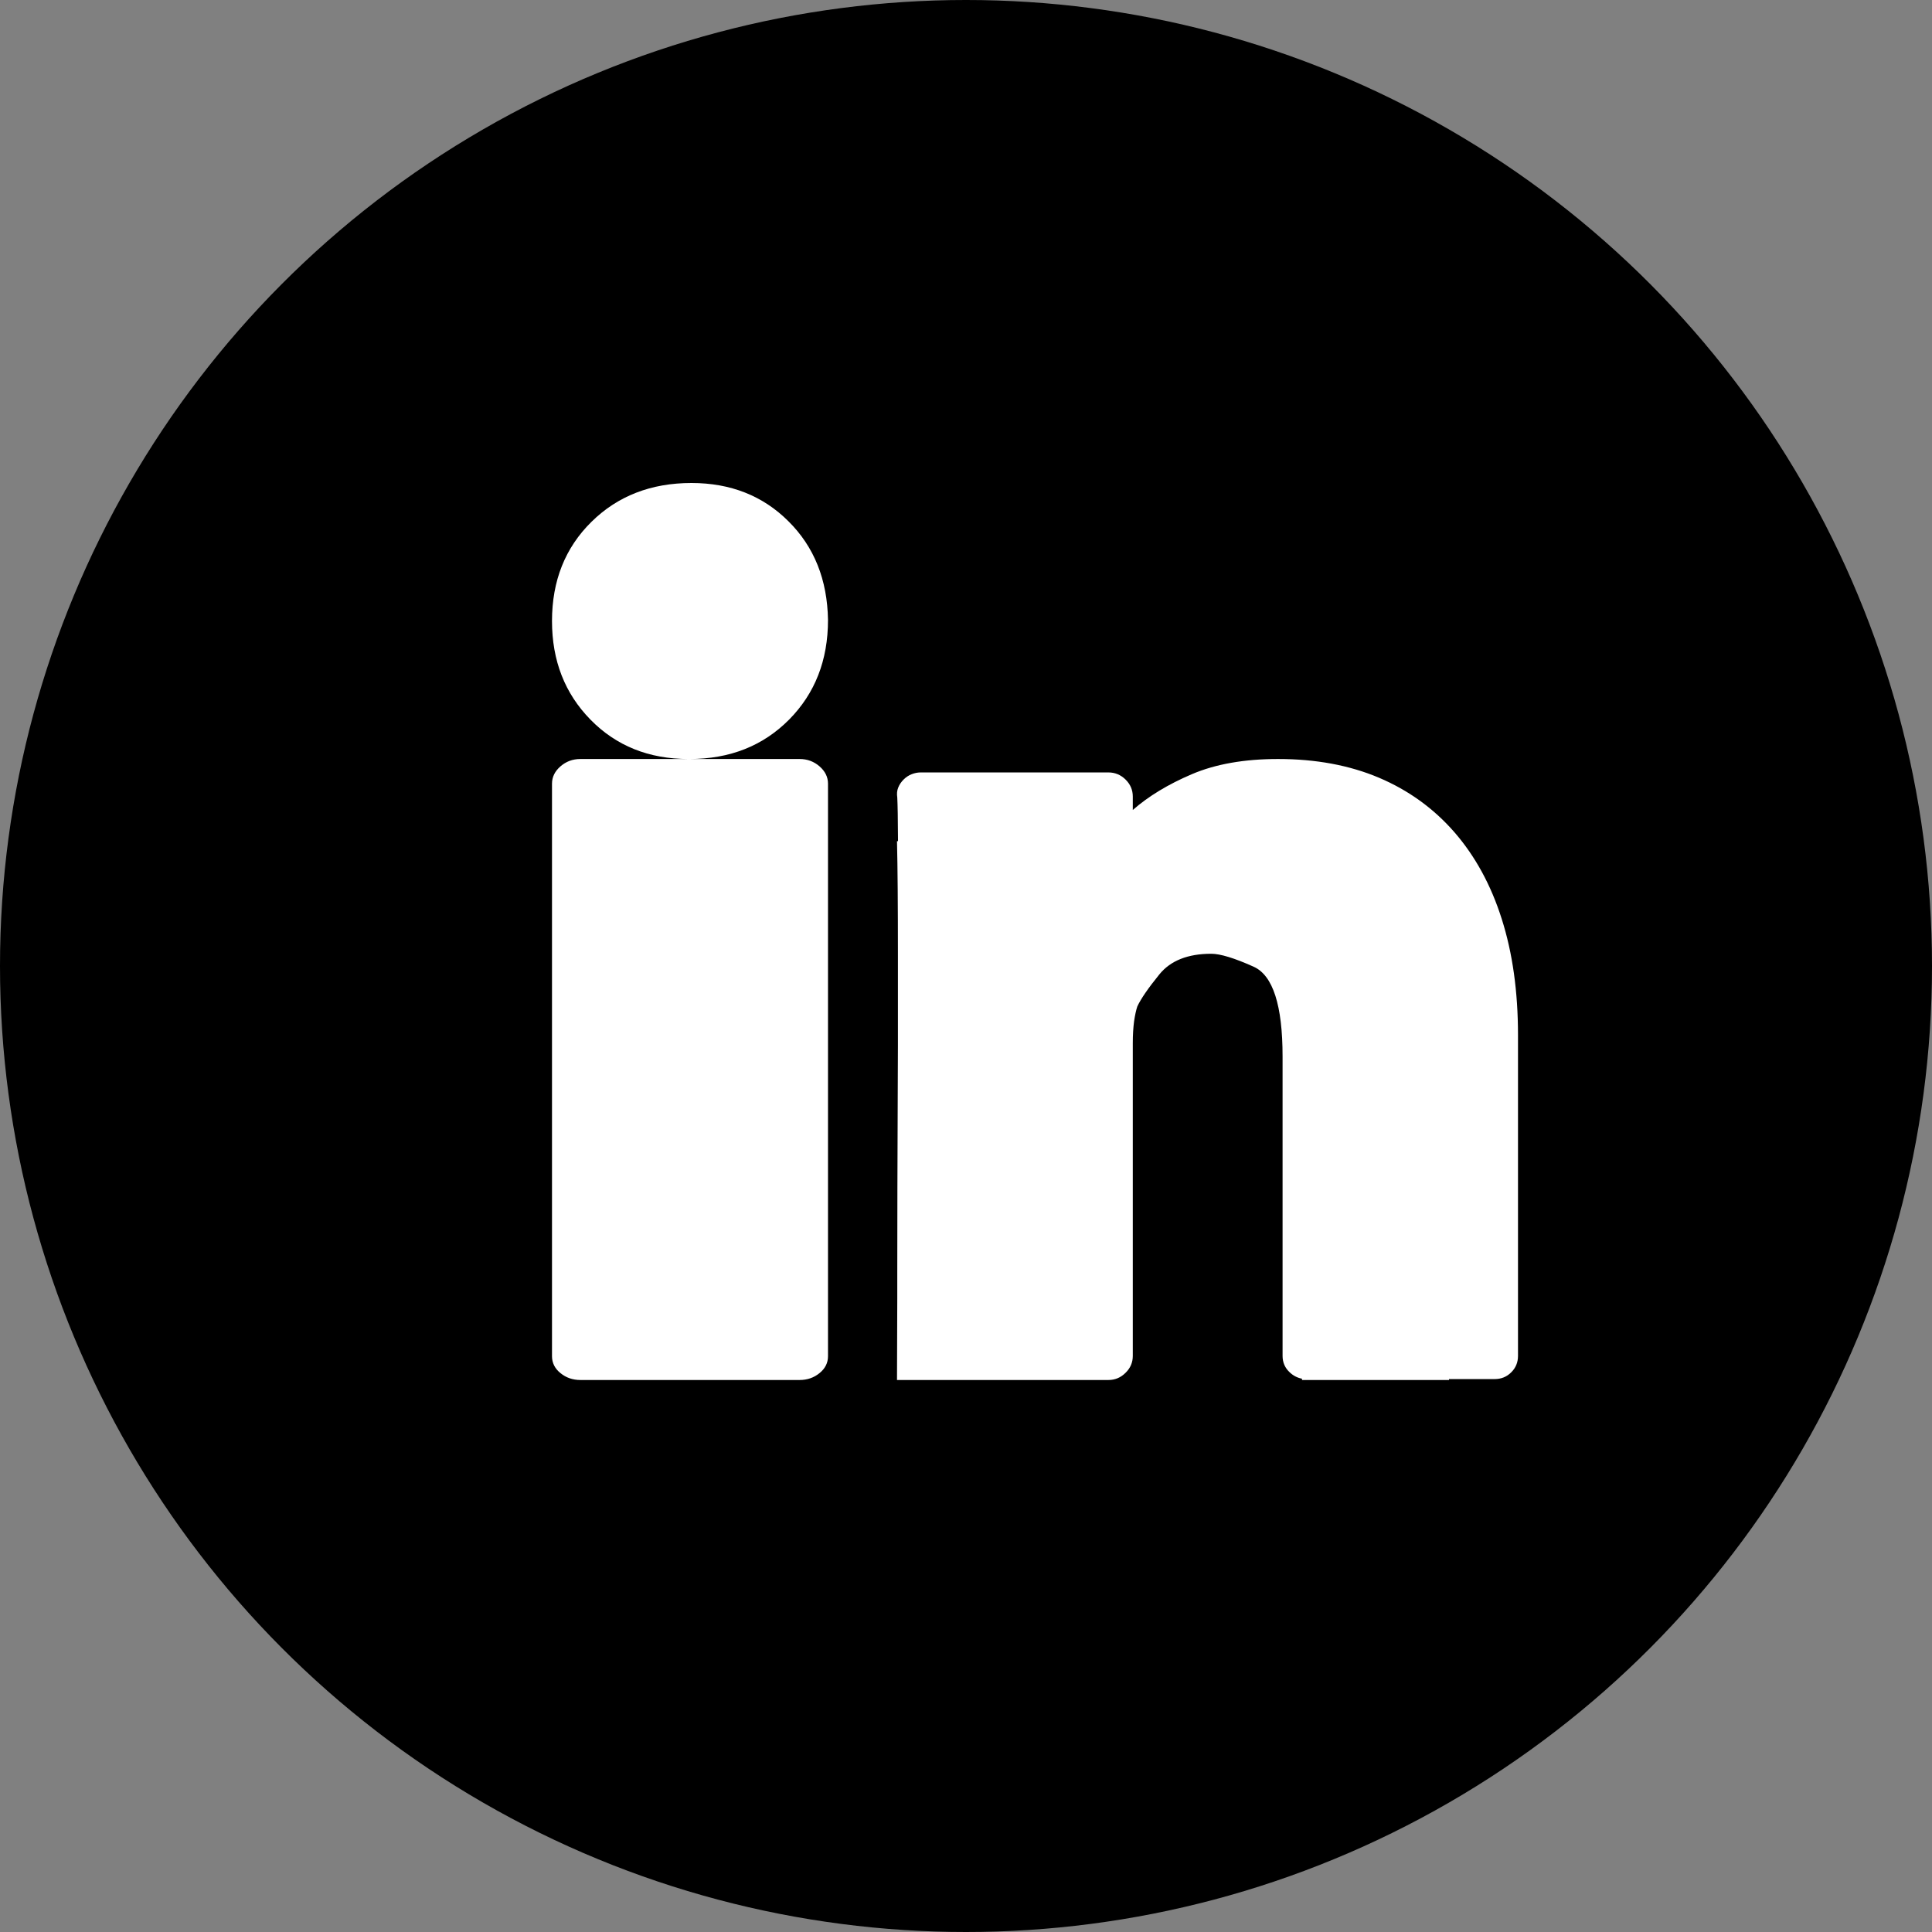<?xml version="1.0" encoding="UTF-8"?>
<svg width="21px" height="21px" viewBox="0 0 21 21" version="1.1" xmlns="http://www.w3.org/2000/svg" xmlns:xlink="http://www.w3.org/1999/xlink">
    <rect x="0" y="0" width="21" height="21" fill="#808080" stroke="none"/>
    <!-- Generator: Sketch 48.2 (47327) - http://www.bohemiancoding.com/sketch -->
    <title>Linkdin</title>
    <desc>Created with Sketch.</desc>
    <defs></defs>
    <g id="1440" stroke="none" stroke-width="1" fill="none" fill-rule="evenodd" transform="translate(-146, -713)">
        <g id="Linkdin" transform="translate(146, 713)">
            <circle id="Oval-2-Copy" fill="#000000" cx="10.5" cy="10.5" r="10.5"></circle>
            <path d="M7.484,8.25 C7.052,8.25 6.697,8.107 6.418,7.822 C6.139,7.537 6,7.18 6,6.75 C6,6.313 6.143,5.954 6.429,5.672 C6.714,5.391 7.077,5.25 7.516,5.25 C7.941,5.25 8.293,5.389 8.571,5.667 C8.85,5.944 8.993,6.302 9,6.739 C9,7.176 8.859,7.537 8.577,7.822 C8.294,8.107 7.934,8.25 7.495,8.25 L8.691,8.25 C8.775,8.25 8.847,8.277 8.908,8.33 C8.969,8.383 9,8.446 9,8.518 L9,14.742 C9,14.814 8.969,14.876 8.908,14.925 C8.847,14.975 8.775,15 8.691,15 L6.309,15 C6.225,15 6.153,14.975 6.092,14.925 C6.031,14.876 6,14.814 6,14.742 L6,8.518 C6,8.446 6.031,8.383 6.092,8.33 C6.153,8.277 6.225,8.25 6.309,8.25 L7.484,8.25 Z M15.75,14.99 L15.75,15 L14.152,15 L14.152,14.986 C14.102,14.976 14.058,14.954 14.019,14.917 C13.967,14.869 13.941,14.809 13.941,14.738 L13.941,11.484 C13.941,10.927 13.836,10.602 13.627,10.508 C13.418,10.414 13.264,10.367 13.166,10.367 C12.911,10.367 12.723,10.442 12.602,10.591 C12.481,10.74 12.401,10.856 12.362,10.94 C12.349,10.979 12.337,11.033 12.327,11.101 C12.318,11.169 12.313,11.248 12.313,11.338 L12.313,14.738 C12.313,14.809 12.287,14.871 12.234,14.922 C12.182,14.974 12.12,15 12.048,15 L10.008,15 L9.75,15 C9.75,14.794 9.751,14.499 9.753,14.116 L9.753,13.844 C9.753,13.262 9.755,12.611 9.758,11.892 C9.759,11.713 9.76,11.536 9.76,11.362 L9.76,10.39 C9.76,9.845 9.757,9.429 9.75,9.143 L9.761,9.143 C9.76,8.903 9.757,8.744 9.753,8.668 C9.747,8.629 9.75,8.593 9.763,8.561 C9.776,8.528 9.796,8.499 9.822,8.473 C9.848,8.447 9.877,8.428 9.91,8.415 C9.943,8.402 9.976,8.396 10.008,8.396 L12.048,8.396 C12.12,8.396 12.182,8.422 12.234,8.473 C12.287,8.525 12.313,8.587 12.313,8.658 L12.313,8.804 C12.483,8.655 12.697,8.525 12.955,8.415 C13.213,8.305 13.525,8.25 13.892,8.25 C14.303,8.25 14.669,8.318 14.99,8.454 C15.31,8.59 15.583,8.787 15.809,9.046 C16.034,9.305 16.206,9.619 16.323,9.988 C16.441,10.358 16.5,10.778 16.5,11.251 L16.5,14.738 C16.5,14.809 16.475,14.869 16.426,14.917 C16.377,14.966 16.317,14.99 16.245,14.99 L15.75,14.99 Z" id="social-linkedin---simple-line-icons" fill="#FFFFFF"></path>
        </g>
    </g>
</svg>